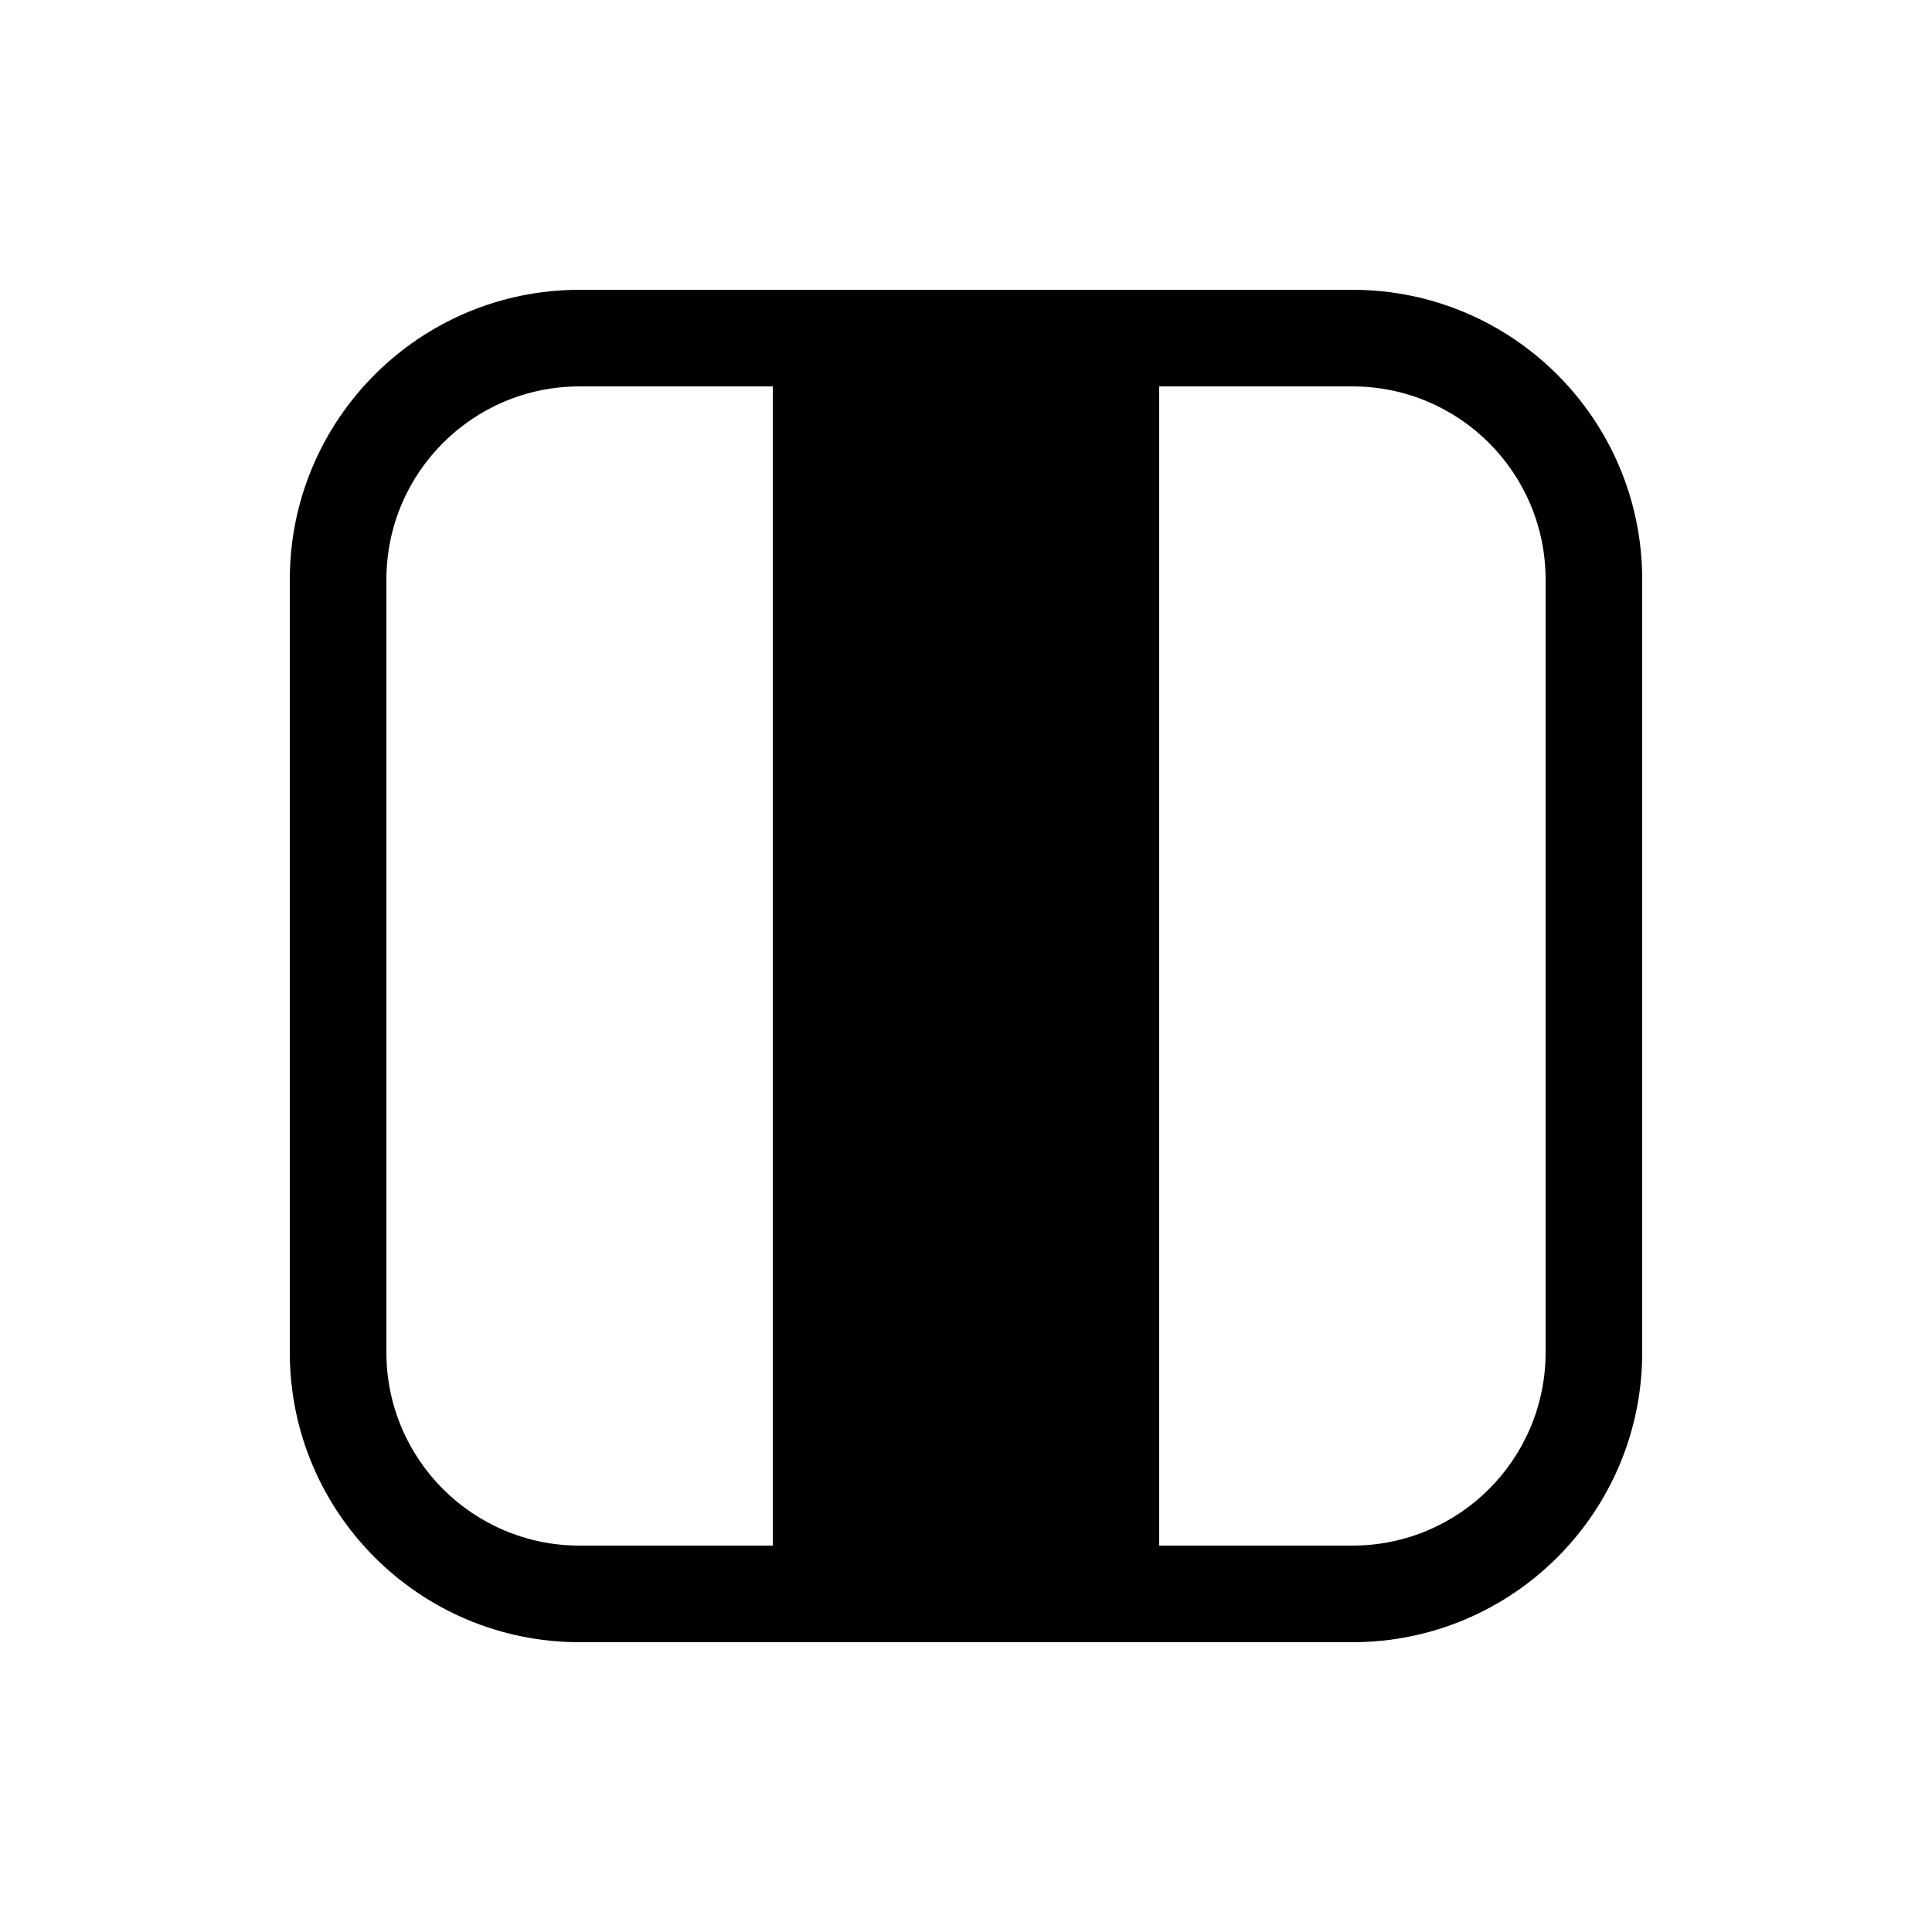 <svg viewBox="0 0 20 20" fill="none" xmlns="http://www.w3.org/2000/svg">
<path d="M6 3C4.343 3 3 4.343 3 6V14C3 15.657 4.343 17 6 17H14C15.657 17 17 15.657 17 14V6C17 4.343 15.657 3 14 3H6ZM4 6C4 4.895 4.895 4 6 4H8V16H6C4.895 16 4 15.105 4 14V6ZM12 16V4H14C15.105 4 16 4.895 16 6V14C16 15.105 15.105 16 14 16H12Z" fill="currentColor"/>
</svg>
